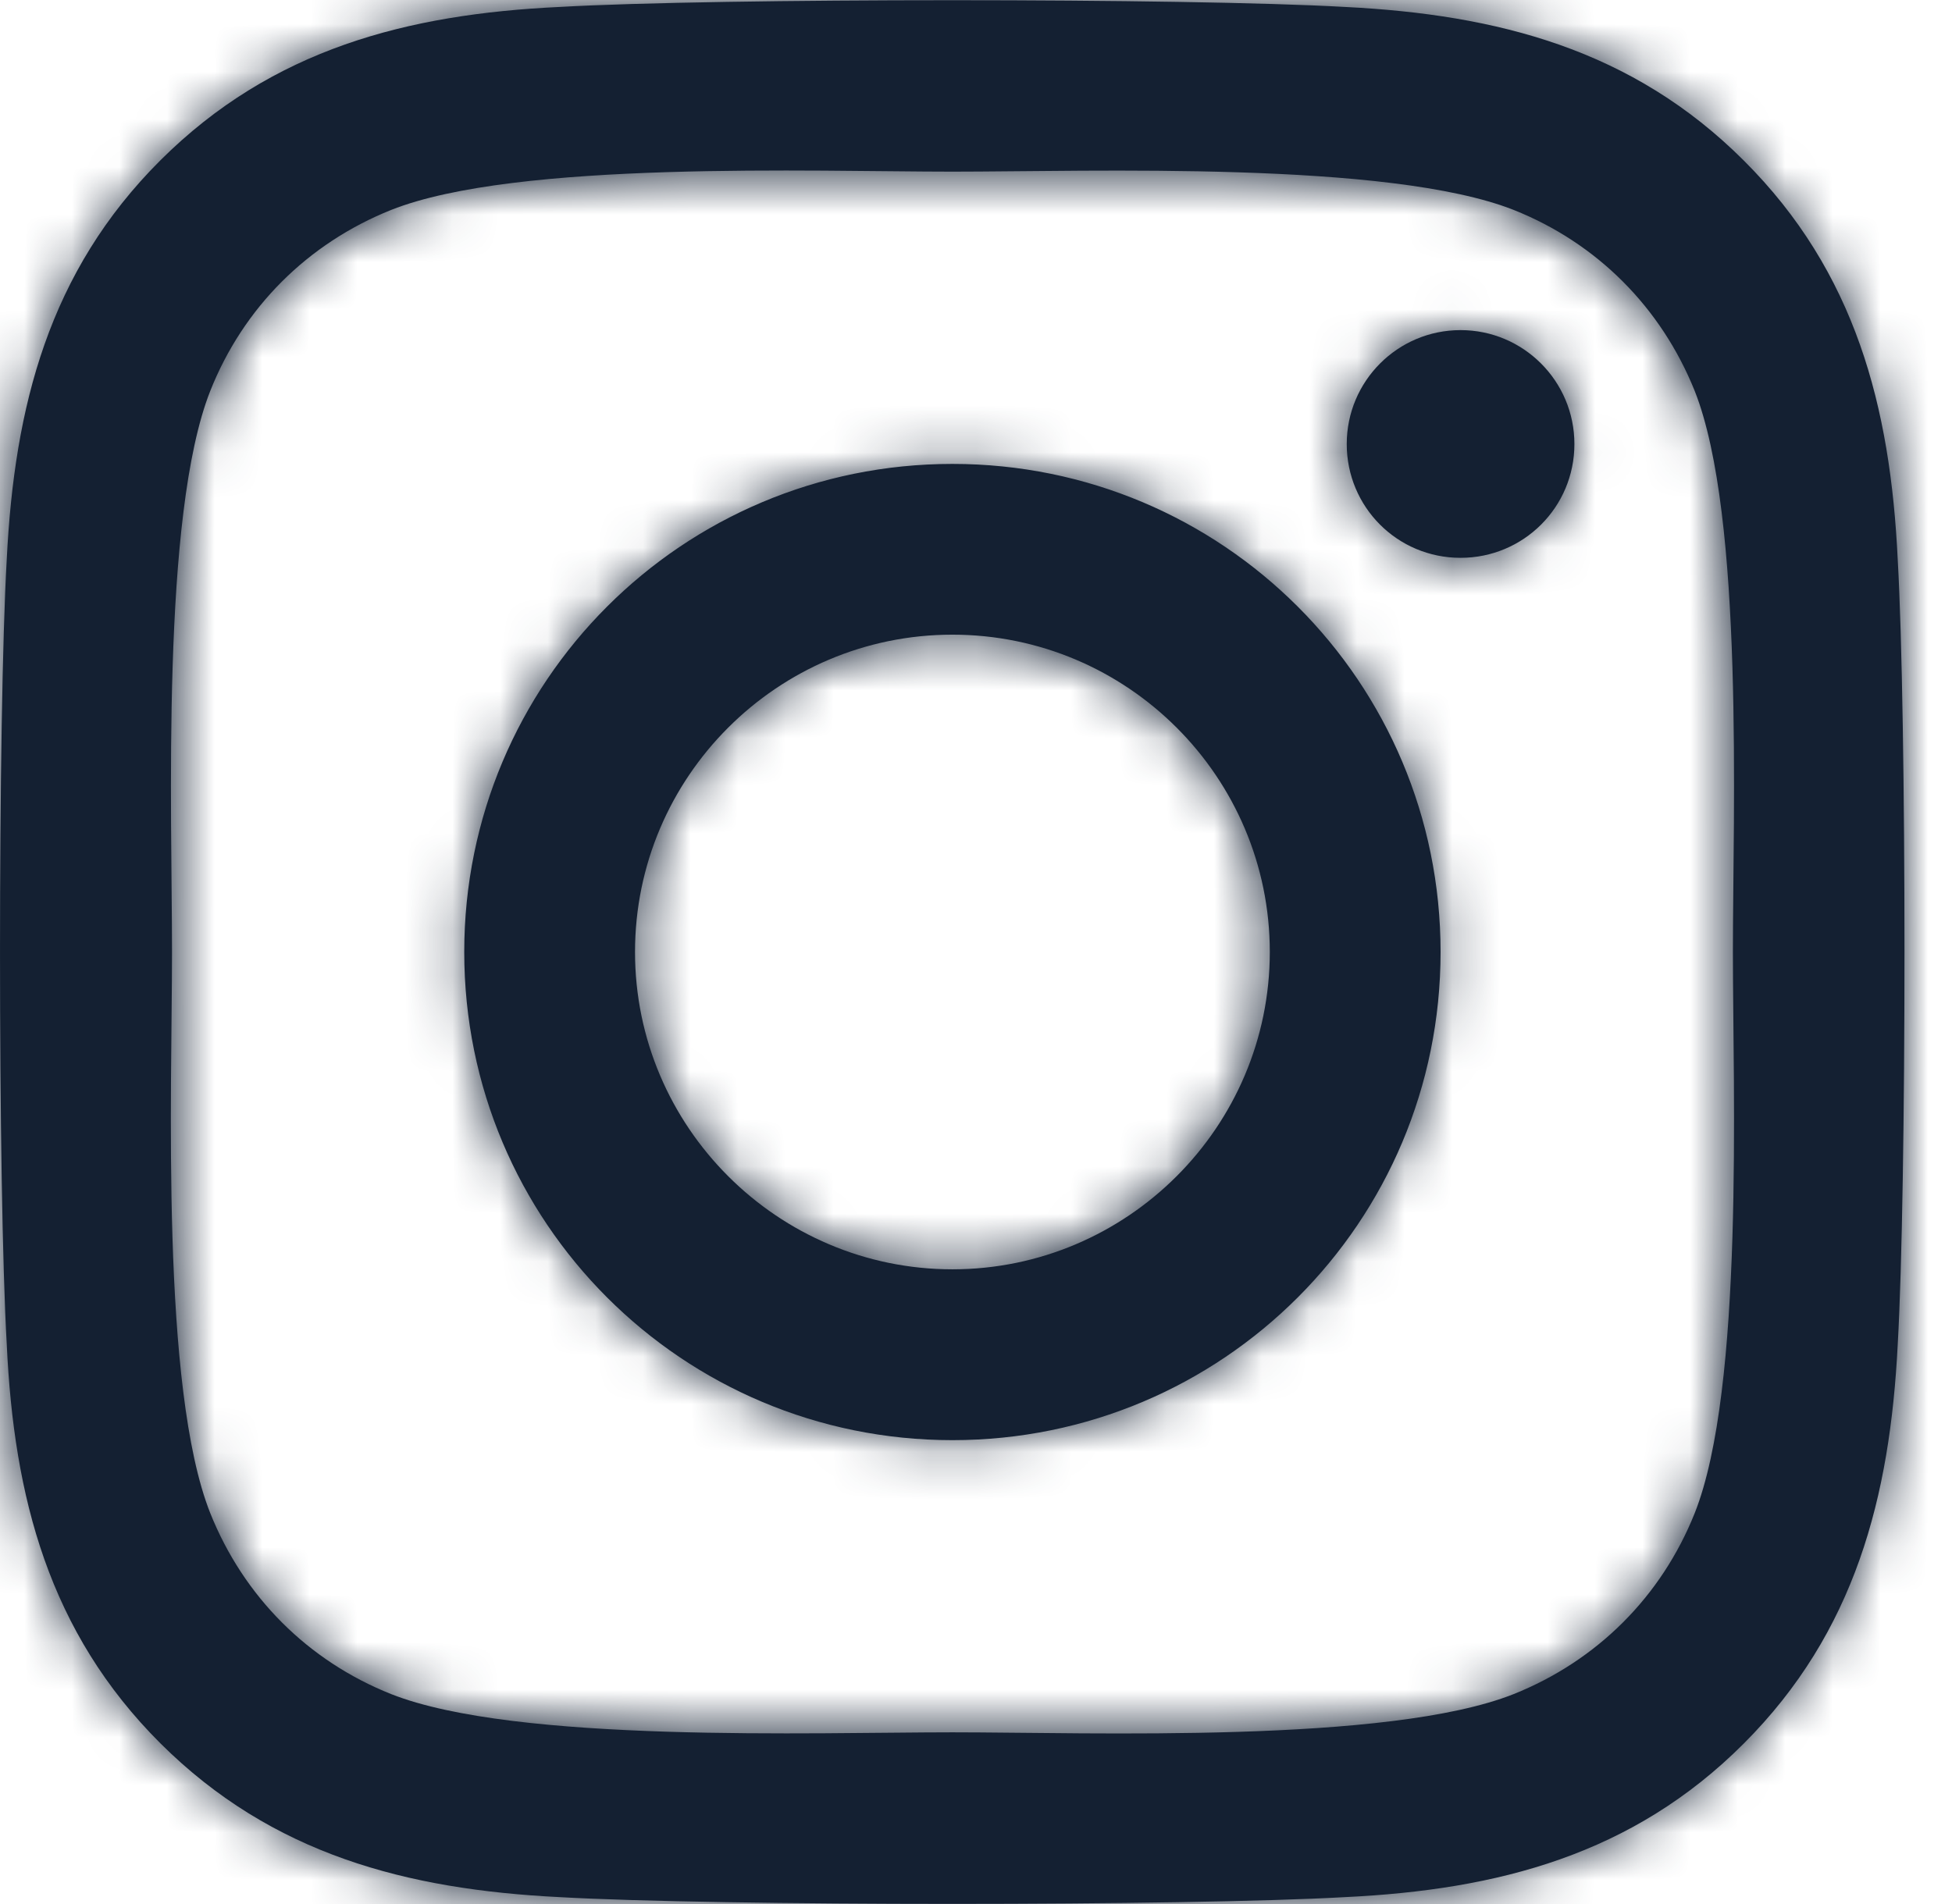 <svg width="41" height="40" viewBox="0 0 41 40" fill="none" xmlns="http://www.w3.org/2000/svg">
<path fill-rule="evenodd" clip-rule="evenodd" d="M20.005 9.746C14.329 9.746 9.751 14.326 9.751 19.999C9.751 25.675 14.329 30.255 20.005 30.255C25.68 30.255 30.258 25.675 30.258 19.999C30.258 14.326 25.68 9.746 20.005 9.746ZM20.005 26.666C16.338 26.666 13.338 23.677 13.338 19.999C13.338 16.324 16.329 13.333 20.005 13.333C23.68 13.333 26.671 16.324 26.671 19.999C26.671 23.677 23.671 26.666 20.005 26.666ZM33.069 9.328C33.069 10.657 31.998 11.719 30.678 11.719C29.347 11.719 28.287 10.648 28.287 9.328C28.287 8.008 29.356 6.935 30.678 6.935C31.998 6.935 33.069 8.008 33.069 9.328ZM39.86 11.755C39.707 8.55 38.976 5.715 36.629 3.375C34.291 1.037 31.453 0.306 28.251 0.146C24.949 -0.043 15.051 -0.043 11.751 0.146C8.556 0.297 5.718 1.028 3.371 3.366C1.024 5.706 0.302 8.542 0.142 11.744C-0.047 15.048 -0.047 24.944 0.142 28.246C0.291 31.45 1.024 34.286 3.371 36.626C5.718 38.962 8.547 39.695 11.751 39.855C15.051 40.044 24.949 40.044 28.251 39.855C31.453 39.702 34.291 38.97 36.629 36.626C38.967 34.286 39.698 31.45 39.86 28.246C40.049 24.944 40.049 15.057 39.86 11.755ZM35.596 31.788C34.898 33.537 33.551 34.886 31.793 35.59C29.16 36.635 22.916 36.393 20.005 36.393C17.096 36.393 10.84 36.626 8.216 35.59C6.467 34.893 5.12 33.546 4.416 31.788C3.371 29.155 3.613 22.91 3.613 19.999C3.613 17.093 3.38 10.835 4.416 8.213C5.111 6.462 6.458 5.115 8.216 4.41C10.849 3.366 17.096 3.606 20.005 3.606C22.916 3.606 29.169 3.375 31.793 4.41C33.542 5.106 34.889 6.455 35.596 8.213C36.638 10.844 36.398 17.093 36.398 19.999C36.398 22.91 36.638 29.164 35.596 31.788Z" fill="#142032"/>
<mask id="mask0_623_5593" style="mask-type:alpha" maskUnits="userSpaceOnUse" x="0" y="0" width="41" height="40">
<path fill-rule="evenodd" clip-rule="evenodd" d="M20.005 9.746C14.329 9.746 9.751 14.326 9.751 19.999C9.751 25.675 14.329 30.255 20.005 30.255C25.68 30.255 30.258 25.675 30.258 19.999C30.258 14.326 25.68 9.746 20.005 9.746ZM20.005 26.666C16.338 26.666 13.338 23.677 13.338 19.999C13.338 16.324 16.329 13.333 20.005 13.333C23.68 13.333 26.671 16.324 26.671 19.999C26.671 23.677 23.671 26.666 20.005 26.666ZM33.069 9.328C33.069 10.657 31.998 11.719 30.678 11.719C29.347 11.719 28.287 10.648 28.287 9.328C28.287 8.008 29.356 6.935 30.678 6.935C31.998 6.935 33.069 8.008 33.069 9.328ZM39.86 11.755C39.707 8.55 38.976 5.715 36.629 3.375C34.291 1.037 31.453 0.306 28.251 0.146C24.949 -0.043 15.051 -0.043 11.751 0.146C8.556 0.297 5.718 1.028 3.371 3.366C1.024 5.706 0.302 8.542 0.142 11.744C-0.047 15.048 -0.047 24.944 0.142 28.246C0.291 31.45 1.024 34.286 3.371 36.626C5.718 38.962 8.547 39.695 11.751 39.855C15.051 40.044 24.949 40.044 28.251 39.855C31.453 39.702 34.291 38.97 36.629 36.626C38.967 34.286 39.698 31.45 39.86 28.246C40.049 24.944 40.049 15.057 39.86 11.755ZM35.596 31.788C34.898 33.537 33.551 34.886 31.793 35.59C29.16 36.635 22.916 36.393 20.005 36.393C17.096 36.393 10.84 36.626 8.216 35.59C6.467 34.893 5.12 33.546 4.416 31.788C3.371 29.155 3.613 22.91 3.613 19.999C3.613 17.093 3.38 10.835 4.416 8.213C5.111 6.462 6.458 5.115 8.216 4.41C10.849 3.366 17.096 3.606 20.005 3.606C22.916 3.606 29.169 3.375 31.793 4.41C33.542 5.106 34.889 6.455 35.596 8.213C36.638 10.844 36.398 17.093 36.398 19.999C36.398 22.91 36.638 29.164 35.596 31.788Z" fill="white"/>
</mask>
<g mask="url(#mask0_623_5593)">
<rect x="-28.889" y="-31.111" width="106.667" height="106.667" fill="#142032"/>
</g>
</svg>
